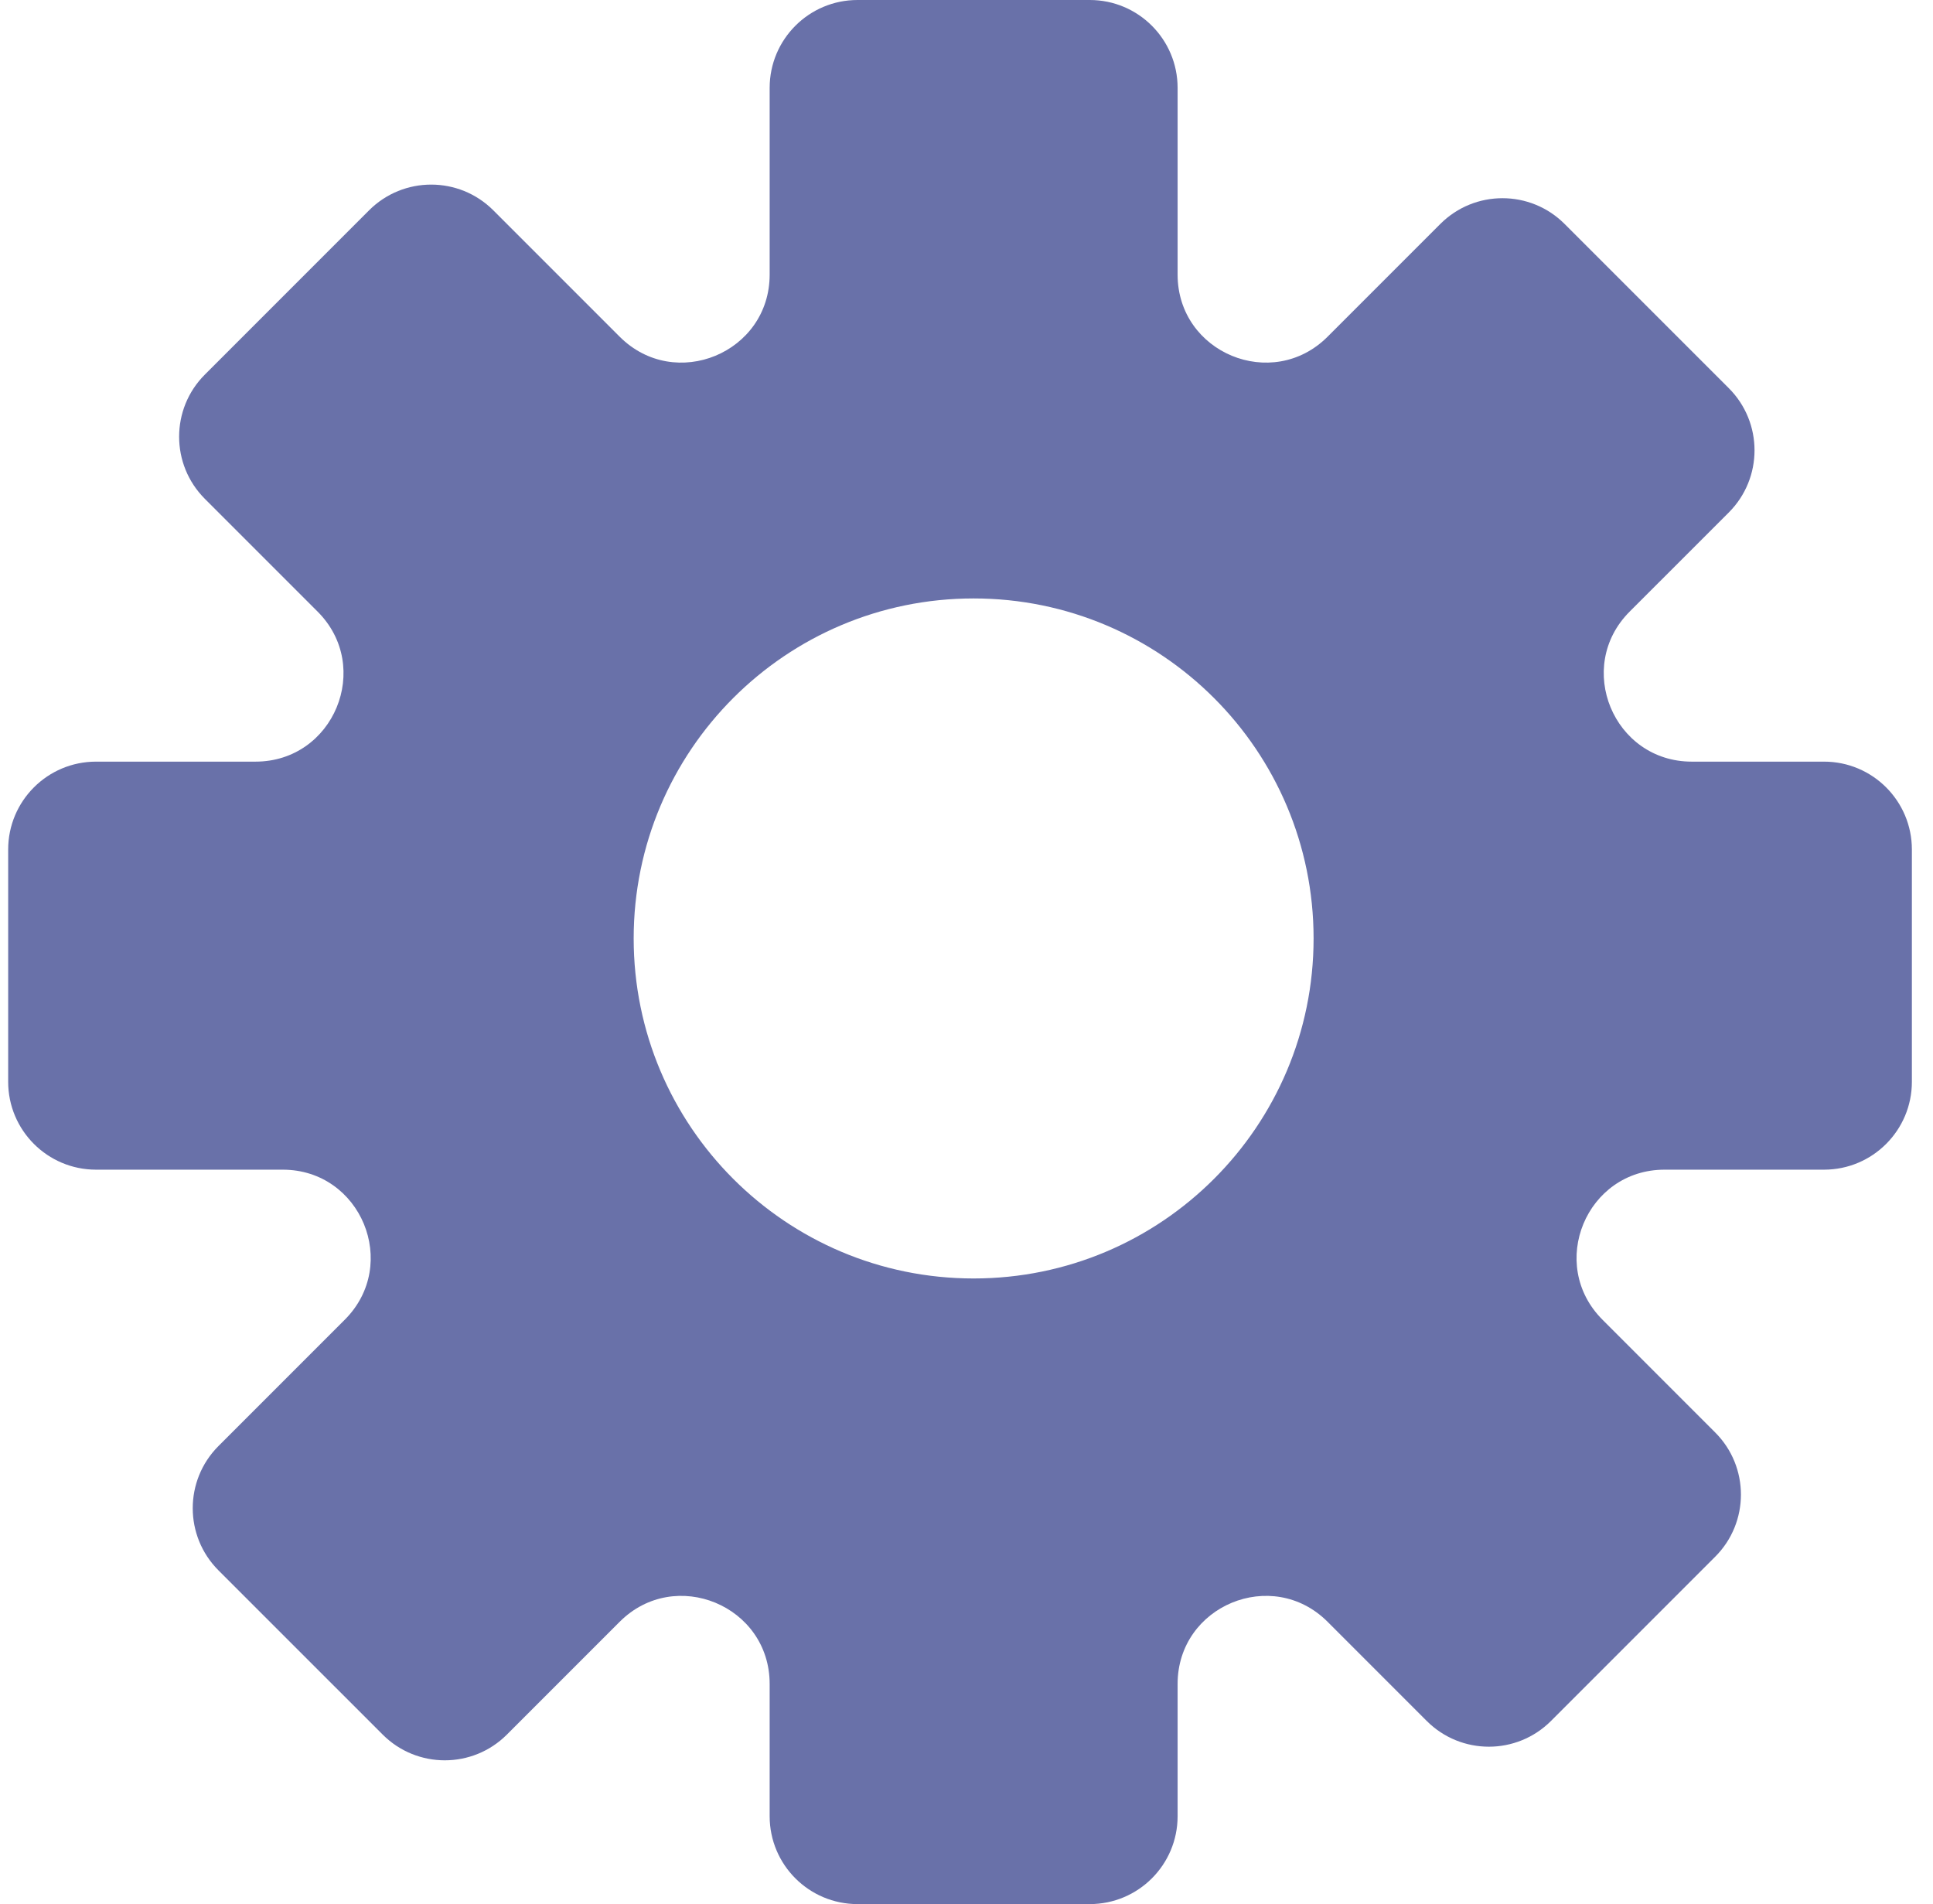 <svg width="66" height="65" viewBox="0 0 66 65" fill="none" xmlns="http://www.w3.org/2000/svg">
<path fill-rule="evenodd" clip-rule="evenodd" d="M37.208 0C38.865 0 40.208 1.343 40.208 3V9.373C40.208 12.046 43.439 13.384 45.329 11.494L49.178 7.645C50.35 6.473 52.25 6.473 53.421 7.645L59.028 13.251C60.199 14.423 60.199 16.322 59.028 17.494L55.642 20.879C53.753 22.769 55.091 26 57.764 26H62.279C63.936 26 65.279 27.343 65.279 29V36.929C65.279 38.585 63.936 39.929 62.279 39.929H56.835C54.162 39.929 52.824 43.16 54.714 45.05L58.563 48.9C59.735 50.071 59.735 51.971 58.563 53.142L52.957 58.748C51.785 59.92 49.886 59.92 48.714 58.748L45.329 55.363C43.439 53.473 40.208 54.812 40.208 57.485V62C40.208 63.657 38.865 65 37.208 65H29.279C27.622 65 26.279 63.657 26.279 62V57.485C26.279 54.812 23.048 53.473 21.158 55.363L17.308 59.213C16.137 60.385 14.237 60.385 13.066 59.213L7.459 53.607C6.288 52.435 6.288 50.536 7.459 49.364L11.773 45.05C13.663 43.16 12.325 39.929 9.652 39.929H3.279C1.622 39.929 0.279 38.585 0.279 36.929V29C0.279 27.343 1.622 26 3.279 26H8.723C11.396 26 12.734 22.769 10.845 20.879L6.995 17.029C5.823 15.858 5.823 13.958 6.995 12.787L12.601 7.18C13.773 6.009 15.672 6.009 16.844 7.18L21.158 11.494C23.048 13.384 26.279 12.046 26.279 9.373V3C26.279 1.343 27.622 0 29.279 0H37.208ZM33.243 43.643C39.654 43.643 44.851 38.446 44.851 32.036C44.851 25.625 39.654 20.429 33.243 20.429C26.833 20.429 21.636 25.625 21.636 32.036C21.636 38.446 26.833 43.643 33.243 43.643Z" fill="#6971A9"/>
</svg>

